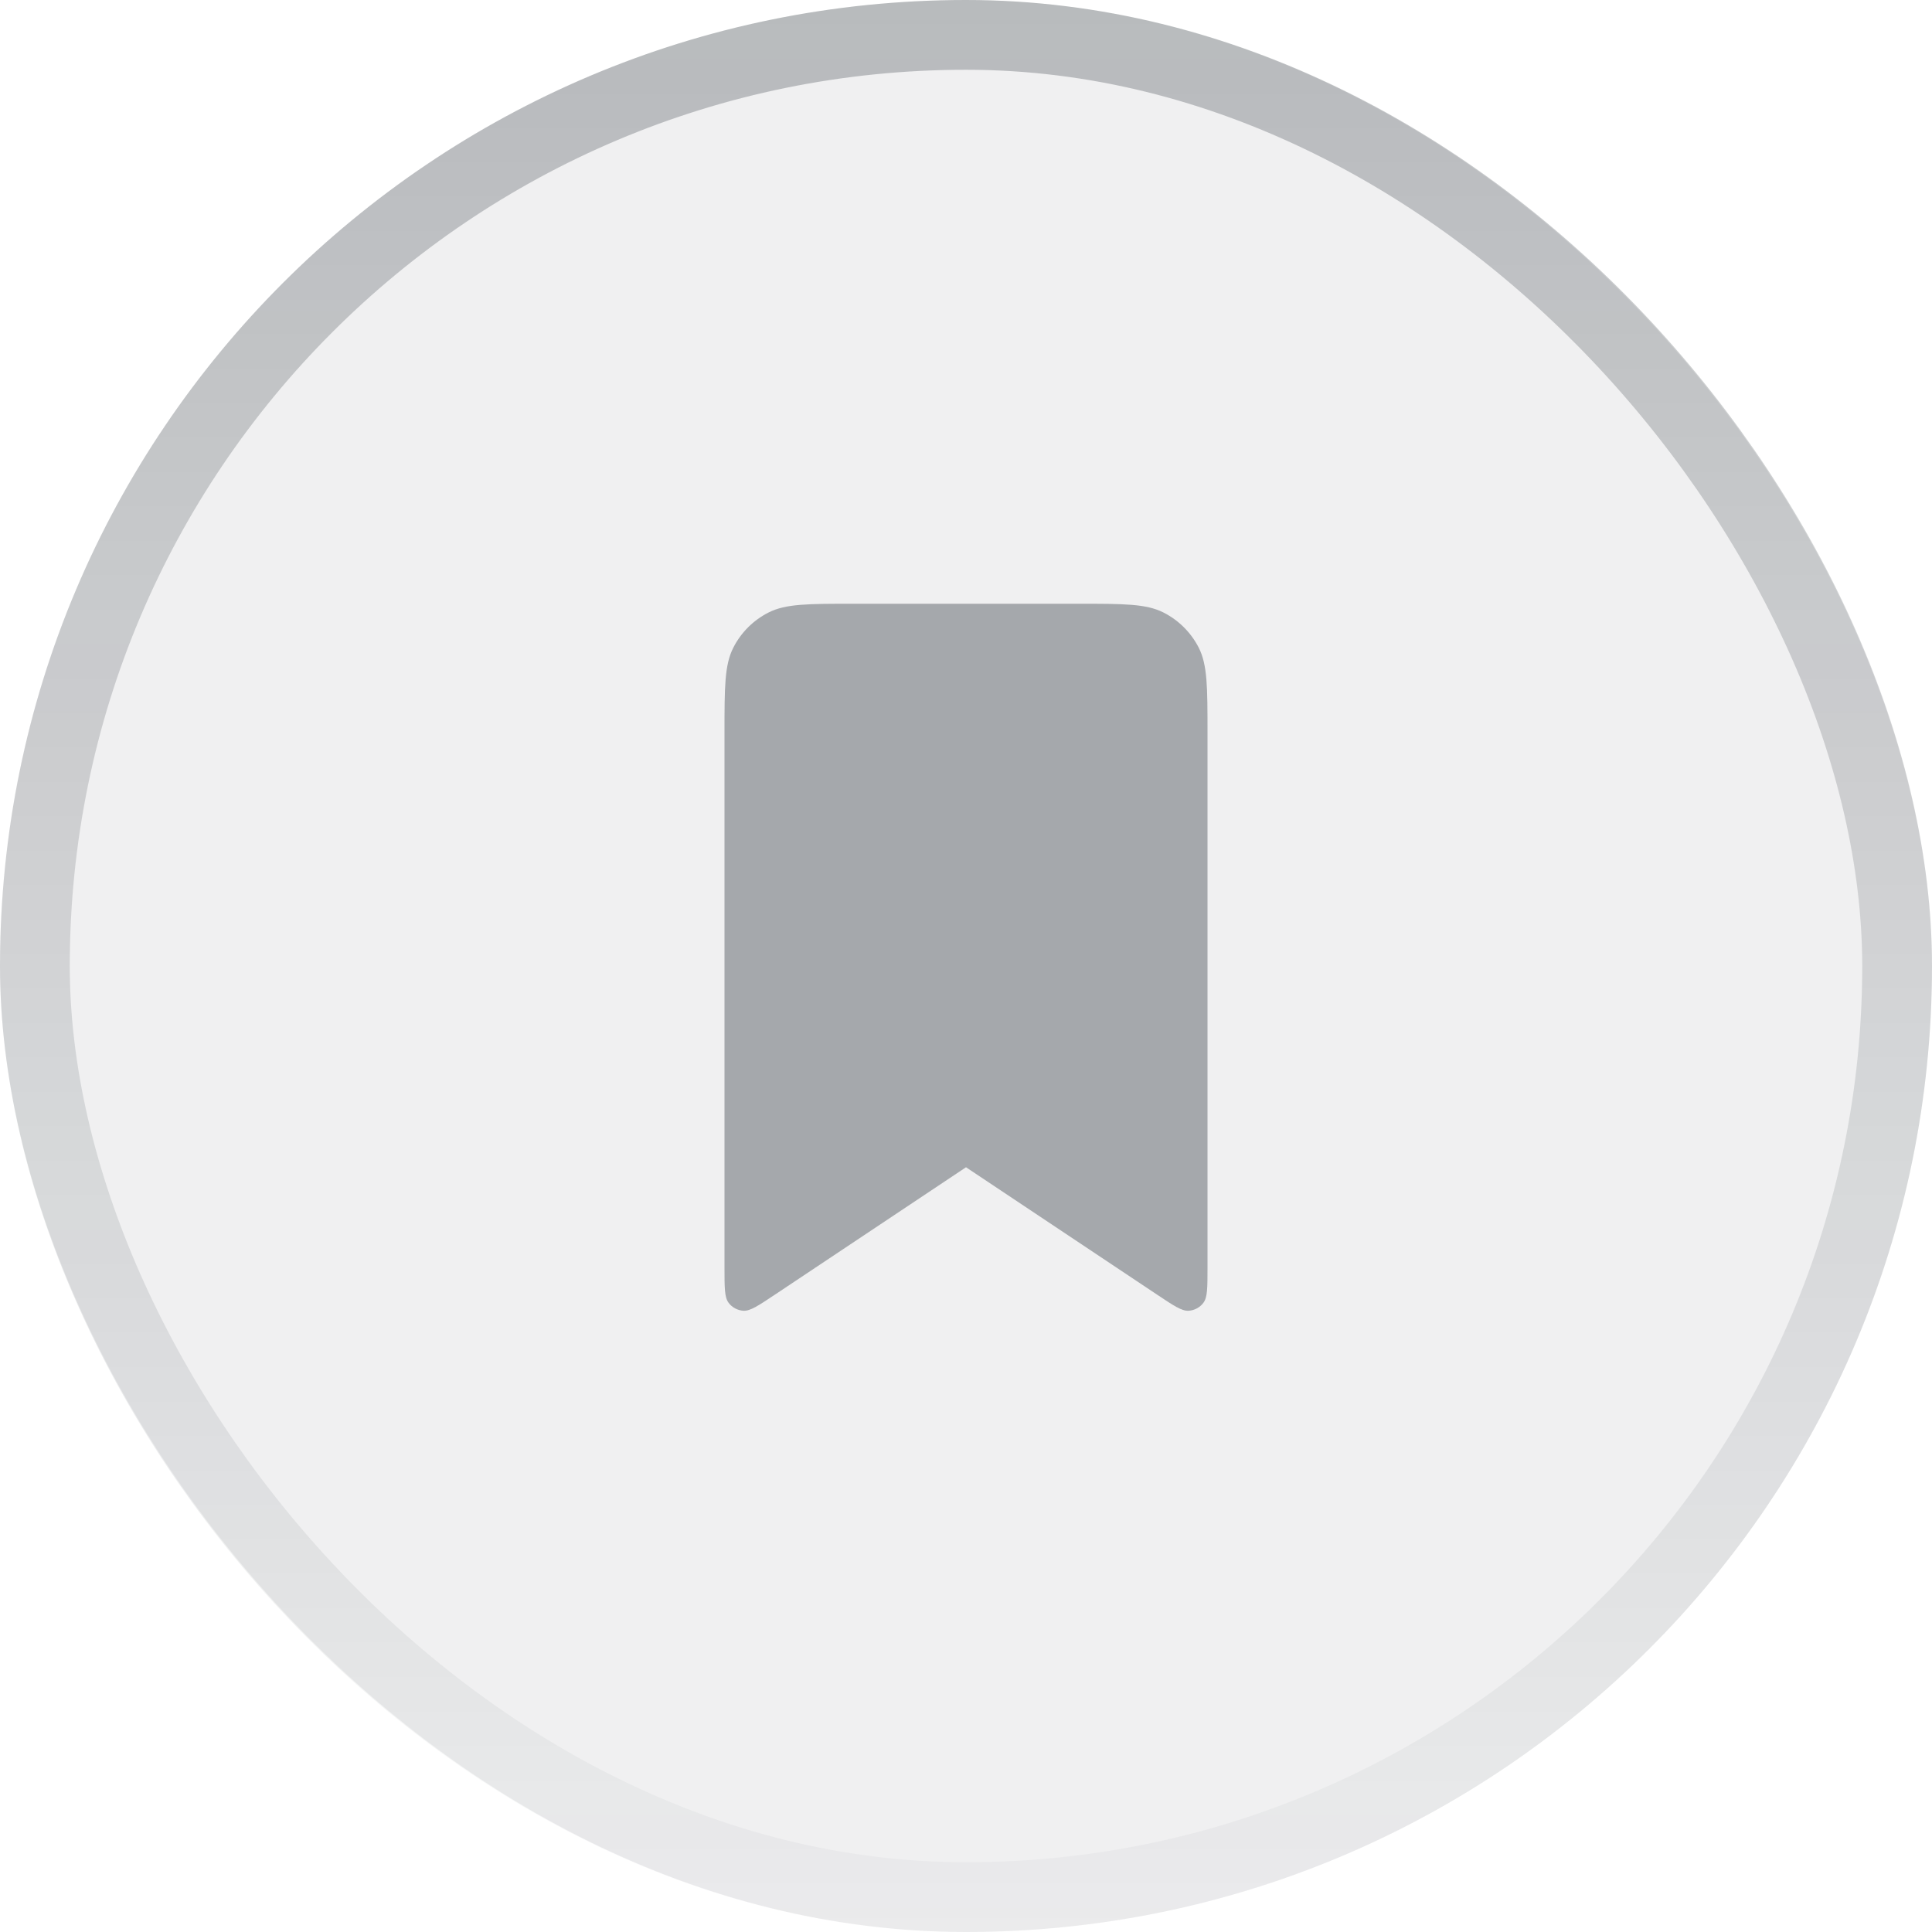 <svg width="36" height="36" viewBox="0 0 36 36" fill="none" xmlns="http://www.w3.org/2000/svg">
<g filter="url(#filter0_b_104_701)">
<rect width="36" height="36" rx="18" fill="#040F16" fill-opacity="0.06"/>
<rect x="0.65" y="0.65" width="34.7" height="34.7" rx="17.35" stroke="url(#paint0_linear_104_701)" stroke-width="1.3"/>
<path d="M13.5 13.65C13.5 12.81 13.5 12.39 13.664 12.069C13.807 11.787 14.037 11.557 14.319 11.414C14.64 11.25 15.06 11.25 15.9 11.25H20.1C20.94 11.25 21.36 11.25 21.681 11.414C21.963 11.557 22.193 11.787 22.337 12.069C22.5 12.39 22.5 12.81 22.5 13.65V23.629C22.5 23.993 22.5 24.175 22.424 24.275C22.392 24.319 22.35 24.354 22.302 24.38C22.254 24.406 22.201 24.421 22.147 24.424C22.021 24.431 21.87 24.33 21.567 24.128L18 21.75L14.433 24.128C14.13 24.33 13.979 24.431 13.852 24.424C13.798 24.421 13.746 24.405 13.698 24.38C13.65 24.354 13.608 24.319 13.576 24.275C13.5 24.175 13.5 23.993 13.5 23.629V13.65Z" fill="#040F16" fill-opacity="0.32"/>
</g>
<defs>
<filter id="filter0_b_104_701" x="-16" y="-16" width="68" height="68" filterUnits="userSpaceOnUse" color-interpolation-filters="sRGB">
<feFlood flood-opacity="0" result="BackgroundImageFix"/>
<feGaussianBlur in="BackgroundImageFix" stdDeviation="8"/>
<feComposite in2="SourceAlpha" operator="in" result="effect1_backgroundBlur_104_701"/>
<feBlend mode="normal" in="SourceGraphic" in2="effect1_backgroundBlur_104_701" result="shape"/>
</filter>
<linearGradient id="paint0_linear_104_701" x1="18" y1="0" x2="18" y2="36" gradientUnits="userSpaceOnUse">
<stop stop-color="#040F16" stop-opacity="0.24"/>
<stop offset="1" stop-color="#040F16" stop-opacity="0.02"/>
</linearGradient>
</defs>
</svg>
